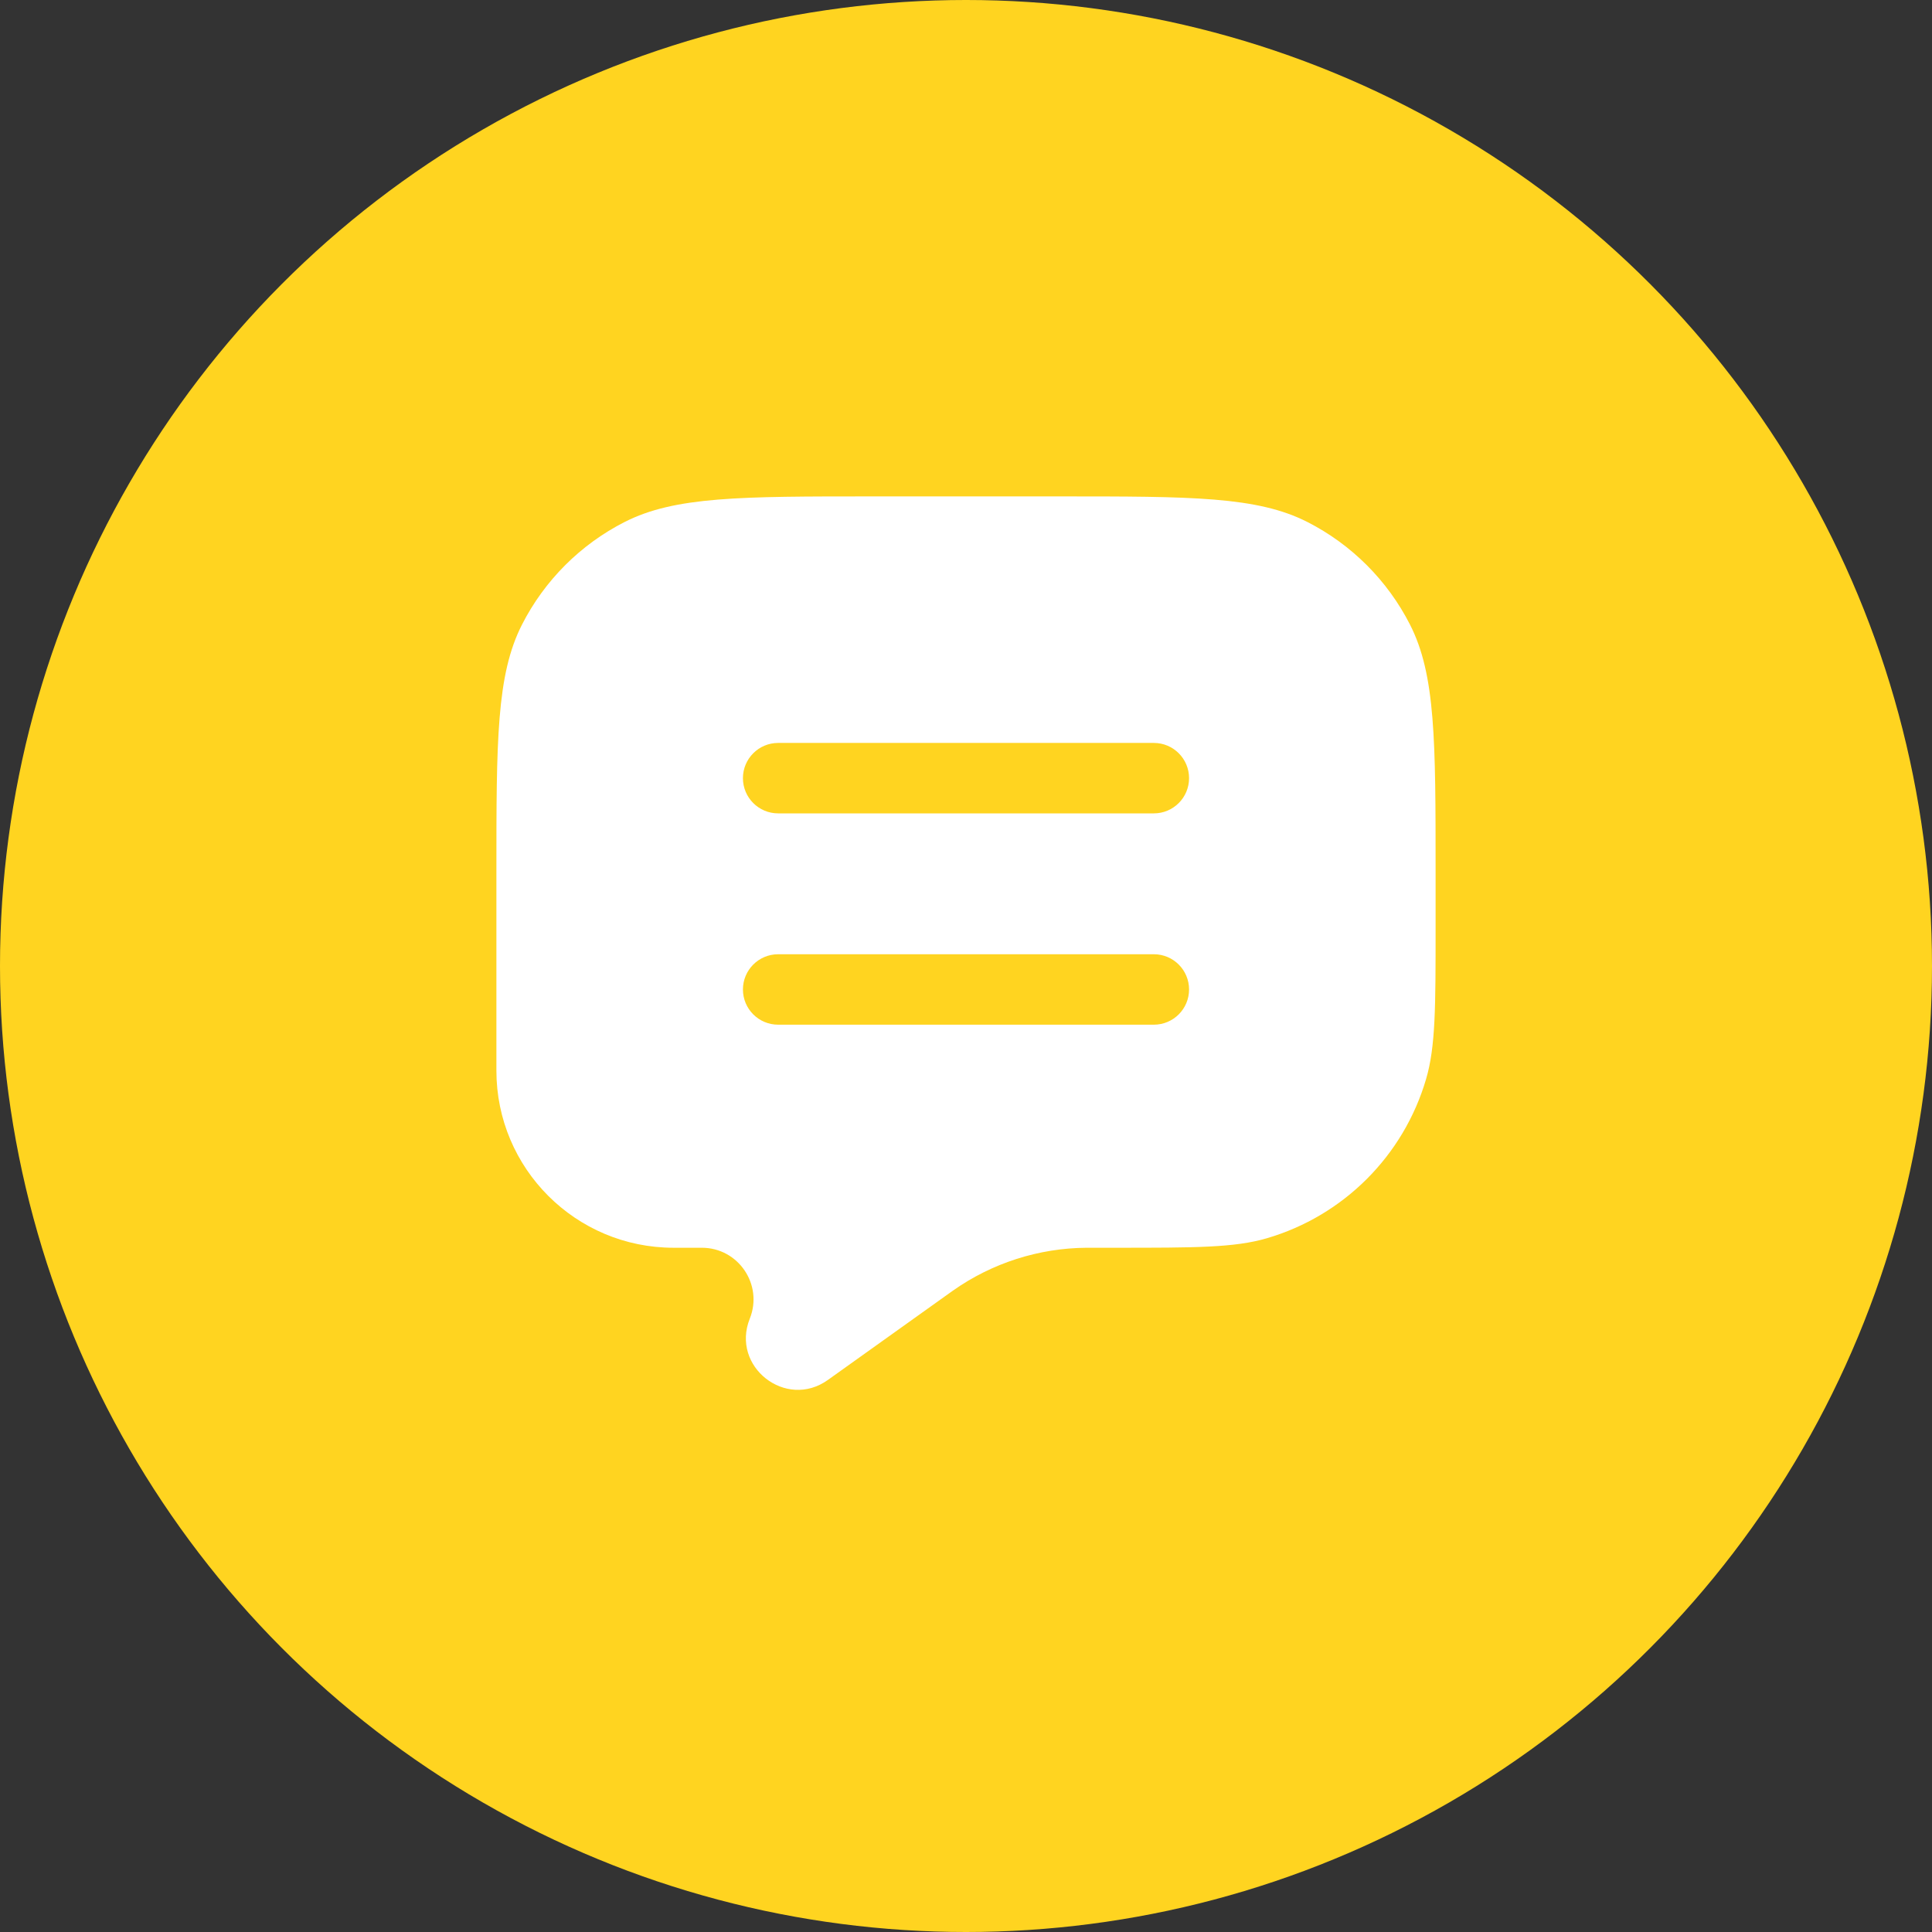 <svg width="48" height="48" viewBox="0 0 48 48" fill="none" xmlns="http://www.w3.org/2000/svg">
<rect x="0" y="0" width="48" height="48" fill="#333333" stroke="none"/>
<circle cx="24" cy="24" r="24" fill="#FFD420"/>
<path fill-rule="evenodd" clip-rule="evenodd" d="M35.031 15.518C35.667 16.766 35.667 18.4 35.667 21.667V23.048C35.667 25.019 35.667 26.004 35.431 26.808C34.872 28.715 33.381 30.205 31.475 30.764C30.671 31 29.686 31 27.715 31H27.075L26.999 31C25.808 31.008 24.649 31.379 23.676 32.065L23.614 32.109L20.568 34.285C19.524 35.03 18.152 33.953 18.628 32.762C18.966 31.918 18.345 31 17.436 31H16.734C14.303 31 12.333 29.03 12.333 26.6V21.667C12.333 18.4 12.333 16.766 12.969 15.518C13.528 14.421 14.421 13.528 15.518 12.969C16.766 12.333 18.4 12.333 21.667 12.333H26.333C29.6 12.333 31.234 12.333 32.482 12.969C33.579 13.528 34.472 14.421 35.031 15.518ZM19.333 18.458C18.85 18.458 18.458 18.85 18.458 19.333C18.458 19.817 18.85 20.208 19.333 20.208H28.667C29.15 20.208 29.542 19.817 29.542 19.333C29.542 18.85 29.15 18.458 28.667 18.458H19.333ZM19.333 23.708C18.85 23.708 18.458 24.1 18.458 24.583C18.458 25.067 18.85 25.458 19.333 25.458H28.667C29.15 25.458 29.542 25.067 29.542 24.583C29.542 24.1 29.15 23.708 28.667 23.708H19.333Z" fill="white"/>
</svg>
